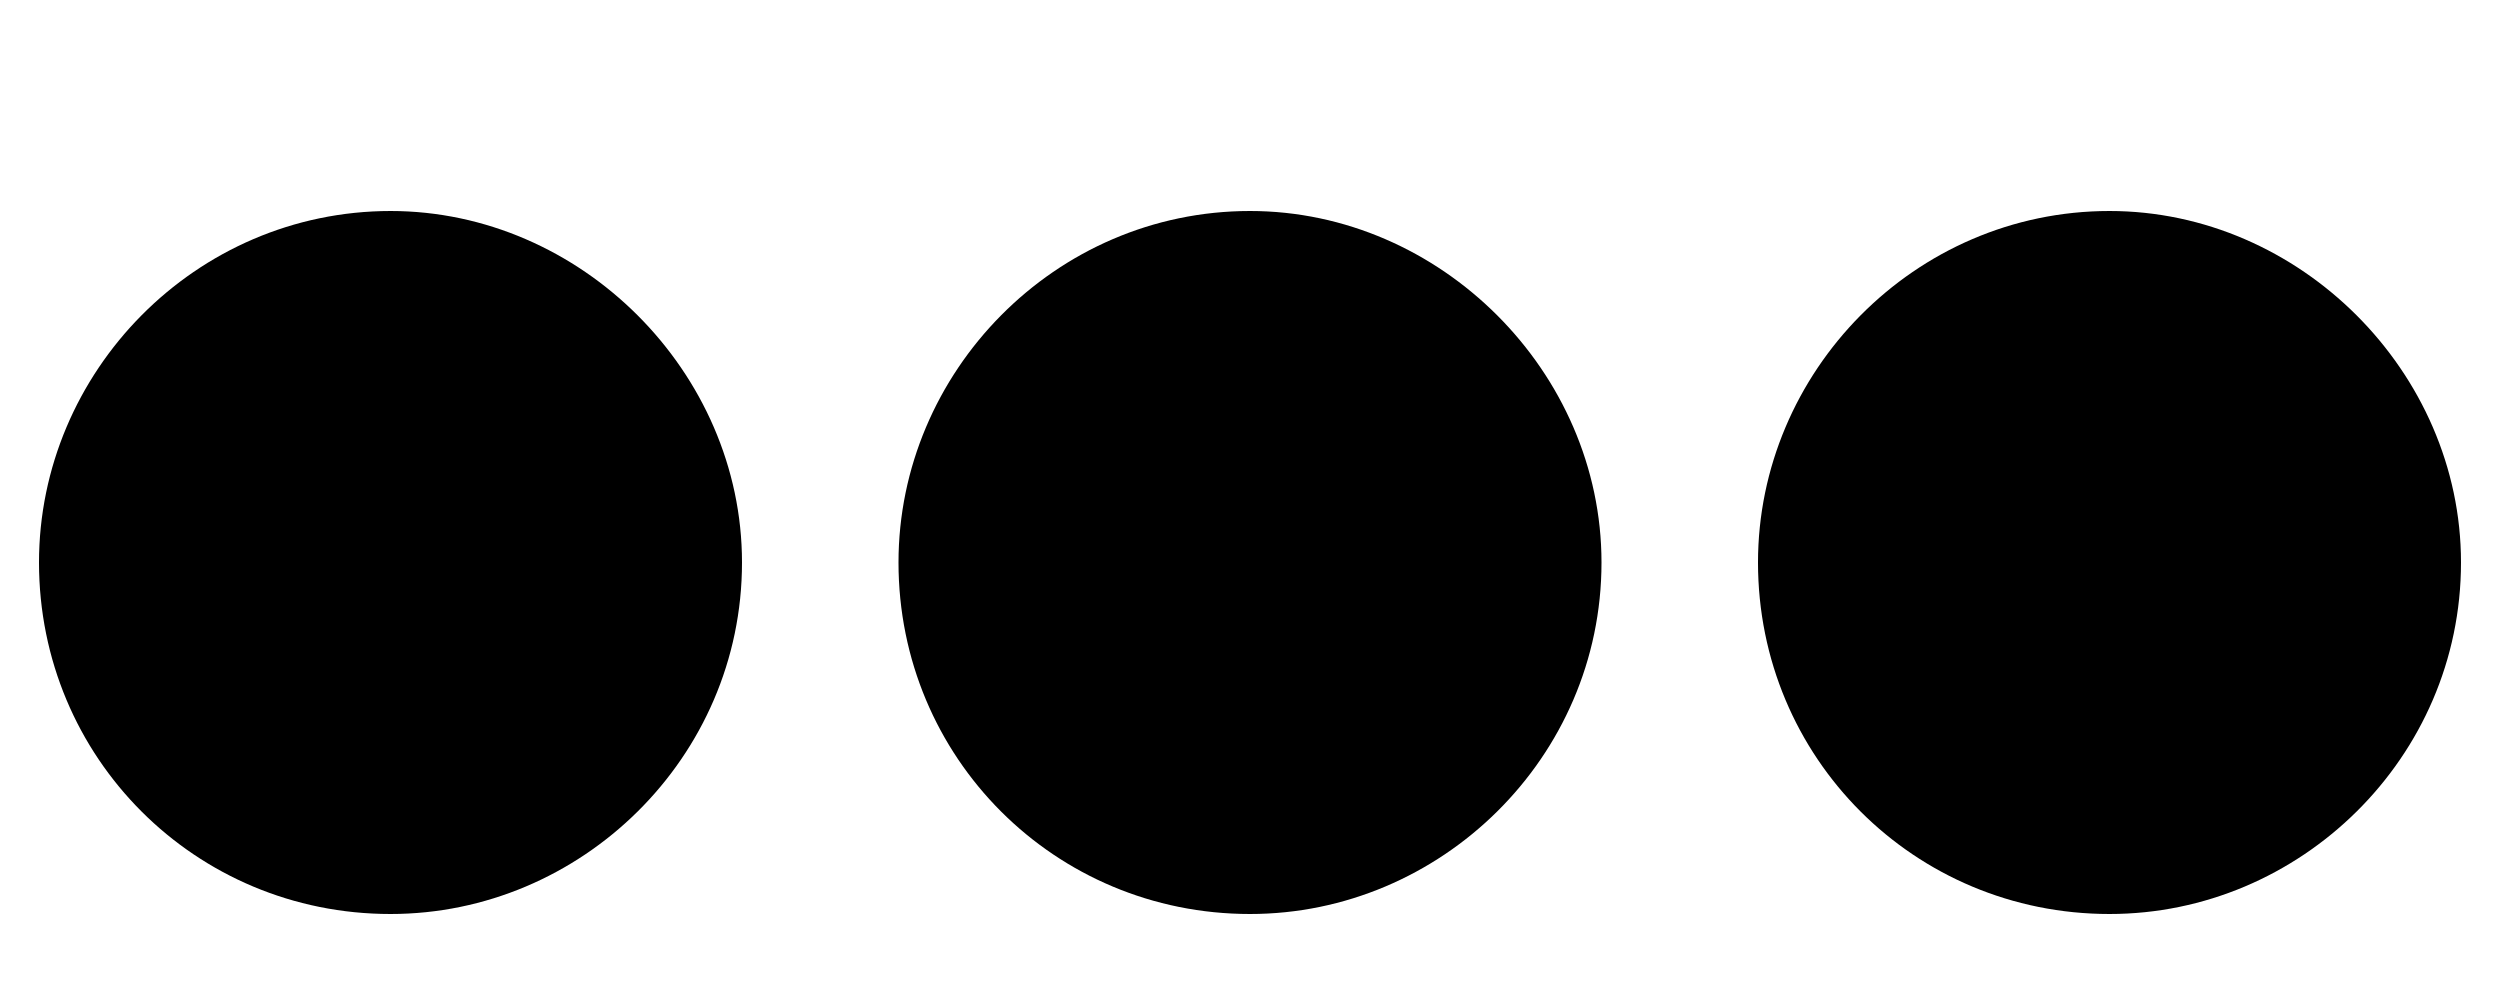 <svg xmlns="http://www.w3.org/2000/svg" id="icon-dots-horizontal" viewBox="0 0 10 4">
    <path fill="currentColor" d="M6.406 2.25C6.406 1.488 5.762.844 5 .844c-.781 0-1.406.645-1.406 1.406 0 .781.625 1.406 1.406 1.406.762 0 1.406-.625 1.406-1.406ZM8.438.844c-.781 0-1.406.645-1.406 1.406 0 .781.625 1.406 1.406 1.406.762 0 1.406-.625 1.406-1.406 0-.762-.645-1.406-1.406-1.406Zm-6.875 0C.781.844.156 1.488.156 2.25c0 .781.625 1.406 1.406 1.406.762 0 1.406-.625 1.406-1.406 0-.762-.645-1.406-1.406-1.406Z" />
</svg>
